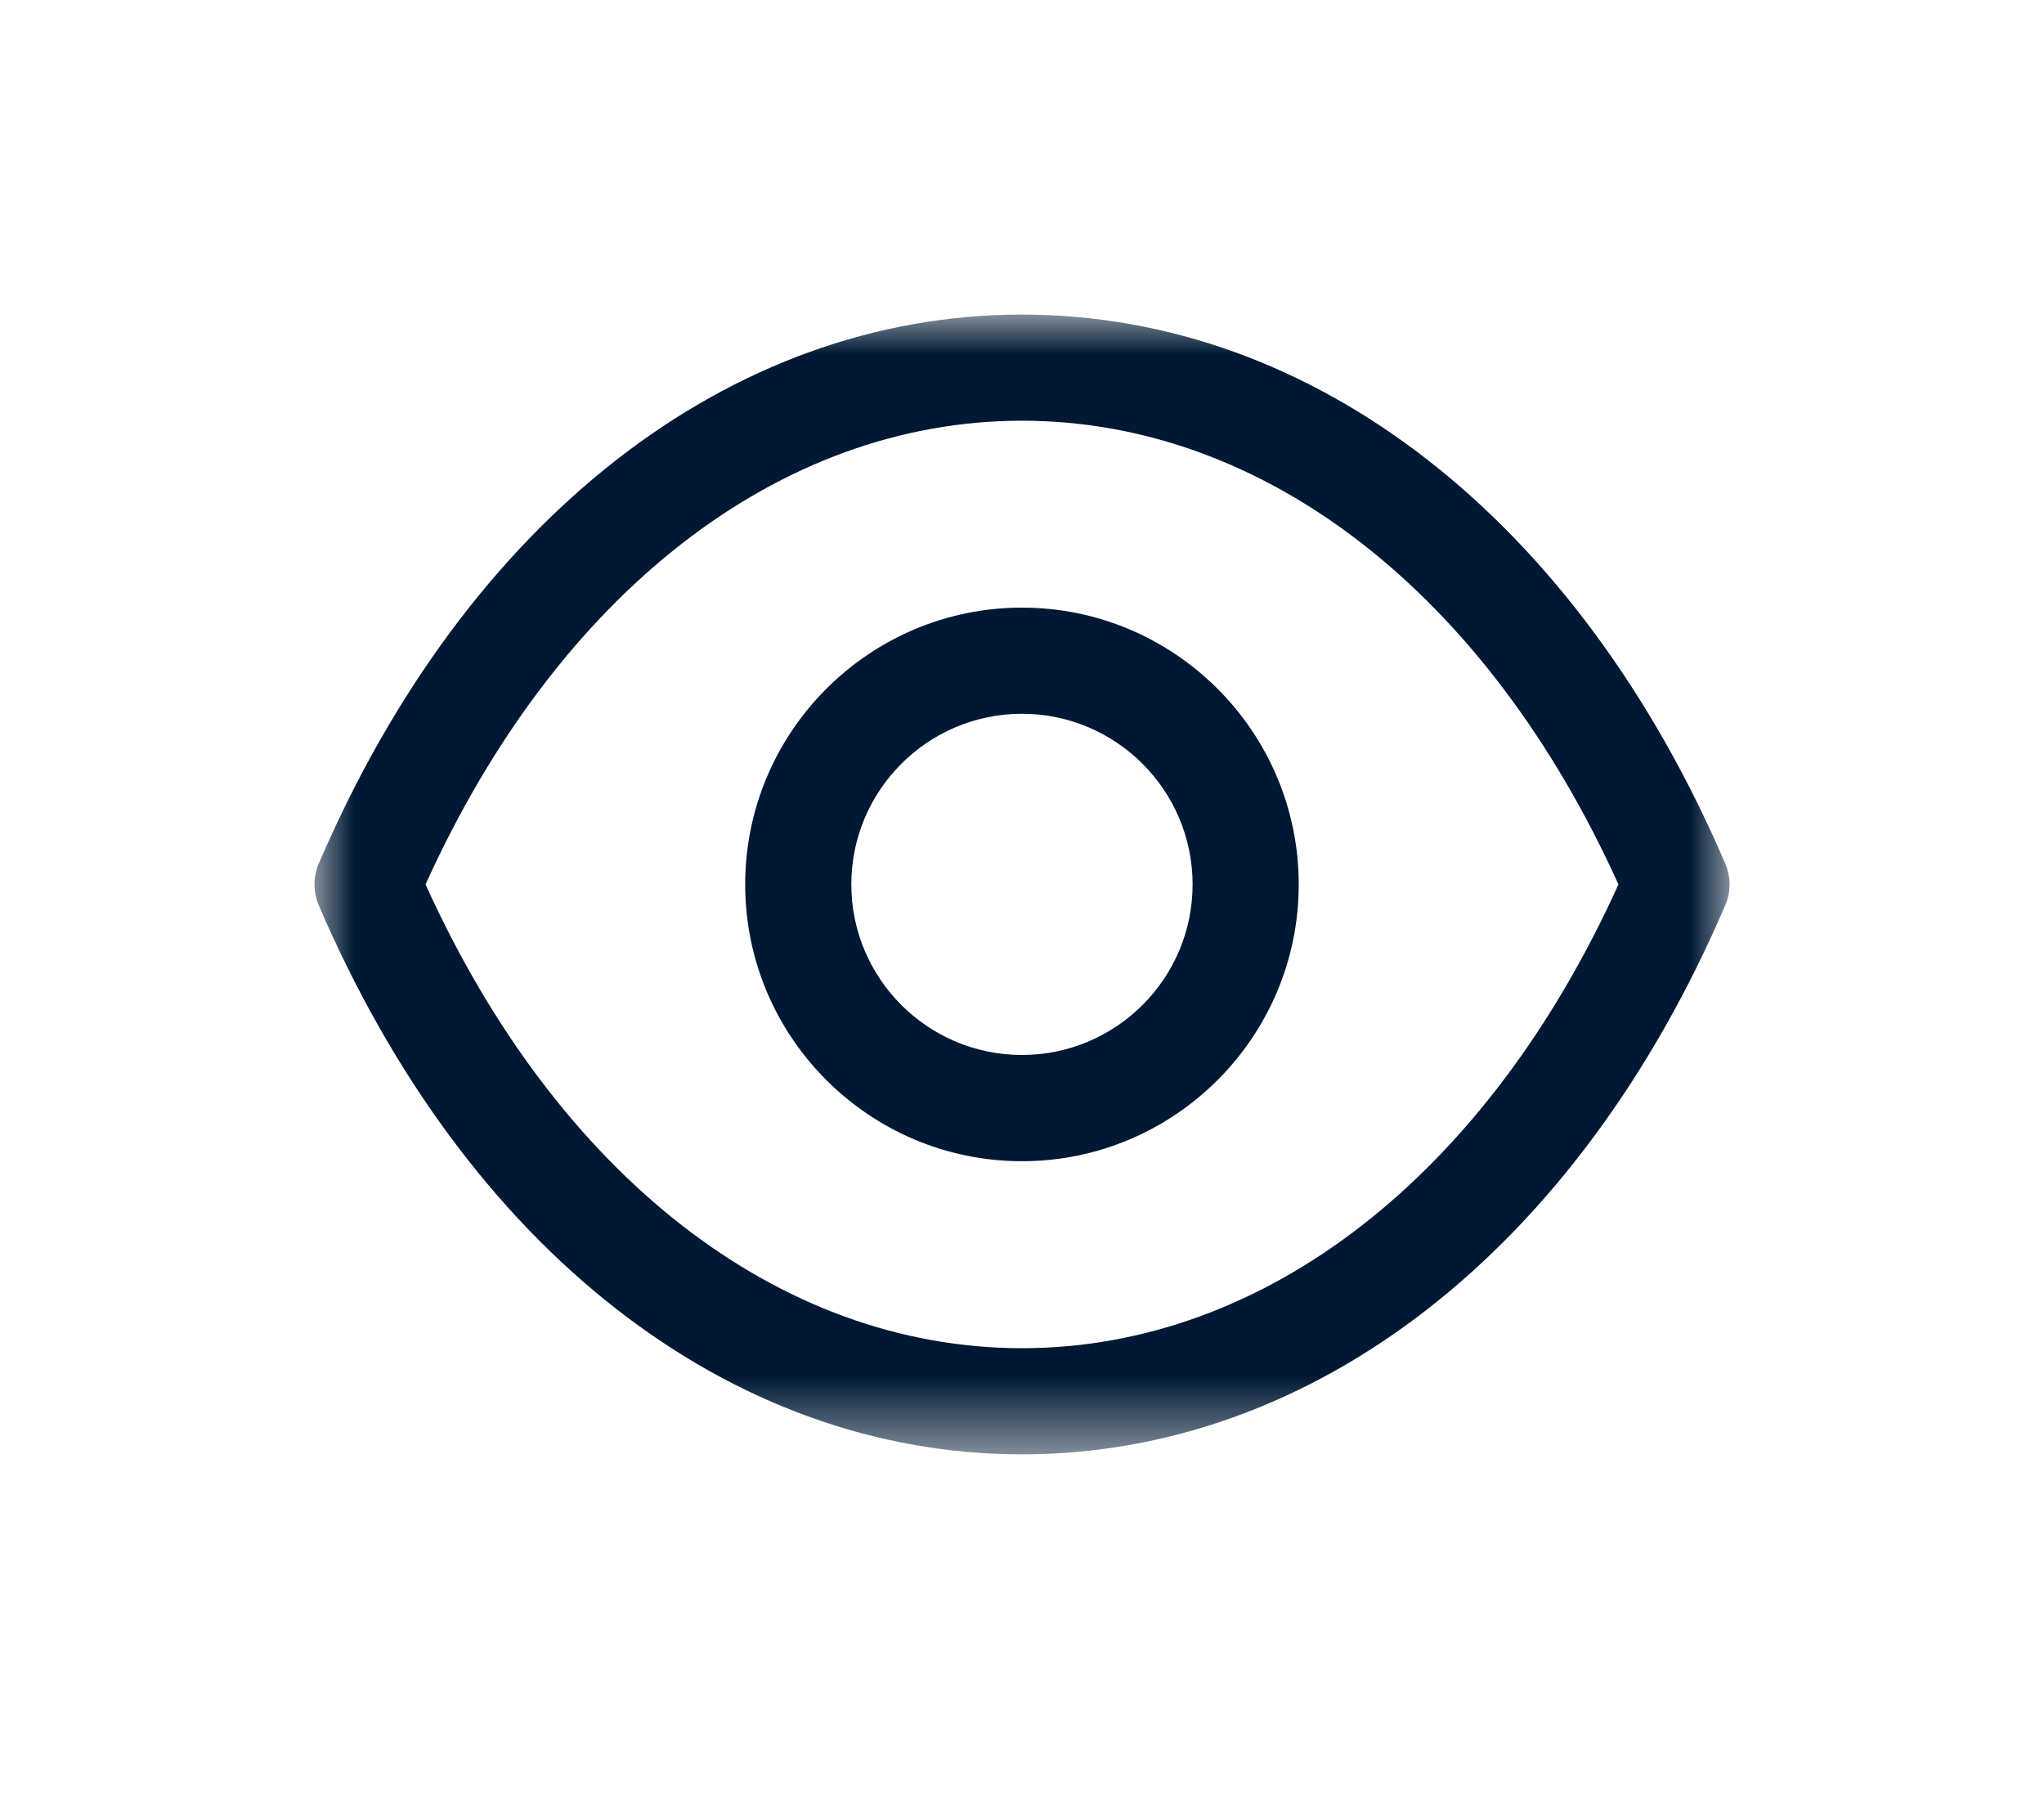 <svg width="26" height="23" viewBox="0 0 26 23" fill="none" xmlns="http://www.w3.org/2000/svg">
<g filter="url(#filter0_d_224_158)">
<path fill-rule="evenodd" clip-rule="evenodd" d="M12.999 5.077C11.802 5.077 10.829 6.05 10.829 7.247C10.829 8.444 11.802 9.416 12.999 9.416C14.196 9.416 15.17 8.444 15.17 7.247C15.17 6.05 14.196 5.077 12.999 5.077M12.999 10.767C11.058 10.767 9.479 9.188 9.479 7.248C9.479 5.306 11.058 3.727 12.999 3.727C14.941 3.727 16.52 5.306 16.52 7.248C16.52 9.188 14.941 10.767 12.999 10.767" fill="#001833"/>
<mask id="mask0_224_158" style="mask-type:alpha" maskUnits="userSpaceOnUse" x="4" y="-1" width="18" height="16">
<path fill-rule="evenodd" clip-rule="evenodd" d="M4 -0H22V14.494H4V-0Z" fill="white"/>
</mask>
<g mask="url(#mask0_224_158)">
<path fill-rule="evenodd" clip-rule="evenodd" d="M5.413 7.247C7.087 10.945 9.906 13.144 13 13.145C16.093 13.144 18.913 10.945 20.587 7.247C18.913 3.55 16.093 1.351 13 1.35C9.907 1.351 7.087 3.55 5.413 7.247V7.247ZM13.002 14.495H12.998H12.997C9.275 14.492 5.932 11.883 4.055 7.513C3.982 7.343 3.982 7.151 4.055 6.981C5.932 2.612 9.276 0.003 12.997 7.99123e-05C12.999 -0.001 12.999 -0.001 13 7.99123e-05C13.002 -0.001 13.002 -0.001 13.002 7.99123e-05C16.725 0.003 20.068 2.612 21.945 6.981C22.019 7.151 22.019 7.343 21.945 7.513C20.069 11.883 16.725 14.492 13.002 14.495H13.002Z" fill="#001833"/>
</g>
</g>
<defs>
<filter id="filter0_d_224_158" x="0" y="-0" width="26" height="22.495" filterUnits="userSpaceOnUse" color-interpolation-filters="sRGB">
<feFlood flood-opacity="0" result="BackgroundImageFix"/>
<feColorMatrix in="SourceAlpha" type="matrix" values="0 0 0 0 0 0 0 0 0 0 0 0 0 0 0 0 0 0 127 0" result="hardAlpha"/>
<feOffset dy="4"/>
<feGaussianBlur stdDeviation="2"/>
<feComposite in2="hardAlpha" operator="out"/>
<feColorMatrix type="matrix" values="0 0 0 0 0 0 0 0 0 0 0 0 0 0 0 0 0 0 0.25 0"/>
<feBlend mode="normal" in2="BackgroundImageFix" result="effect1_dropShadow_224_158"/>
<feBlend mode="normal" in="SourceGraphic" in2="effect1_dropShadow_224_158" result="shape"/>
</filter>
</defs>
</svg>
